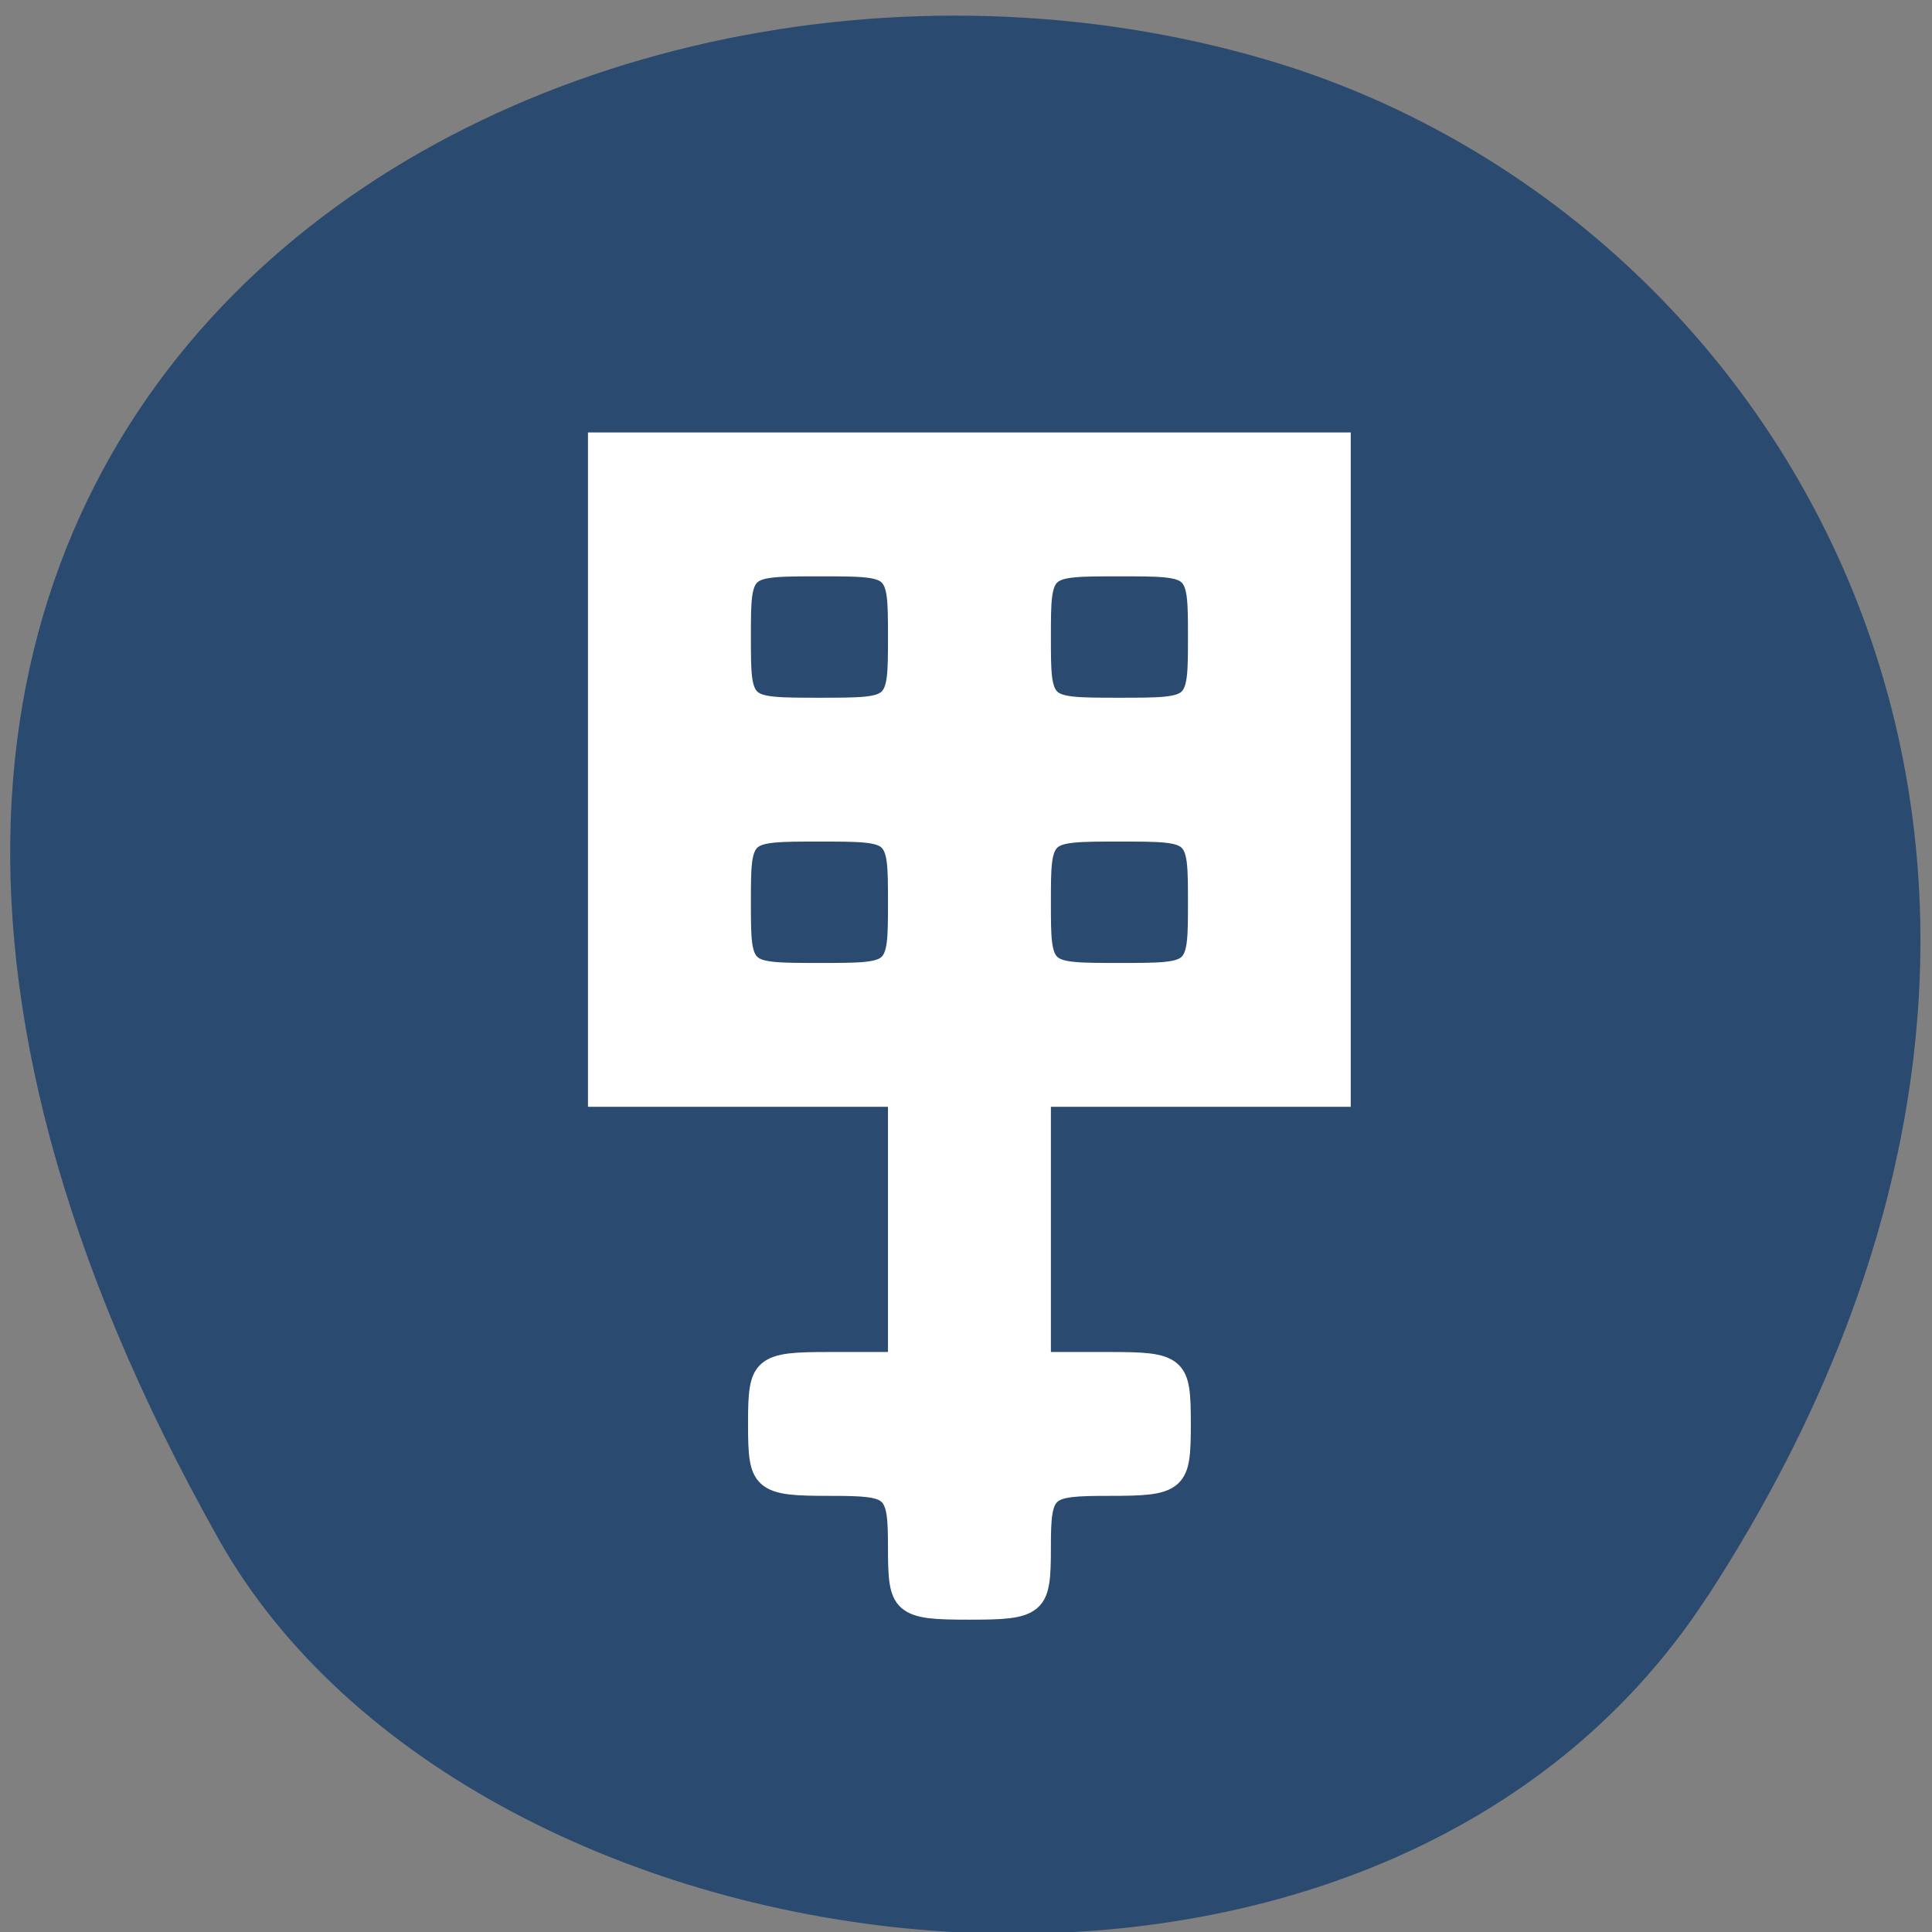 
<svg xmlns="http://www.w3.org/2000/svg" xmlns:xlink="http://www.w3.org/1999/xlink" width="48px" height="48px" viewBox="0 0 48 48" version="1.1">
<rect x="0" y="0" width="48" height="48" fill="#808080" stroke="none"/>
<g id="surface1">
<path style=" stroke:none;fill-rule:nonzero;fill:rgb(16.471%,29.02%,43.922%);fill-opacity:1;" d="M 42.418 39.672 C 54.094 21.715 44.672 5.359 31.453 1.48 C 13.672 -3.742 -10.469 9.977 5.438 38.25 C 11.762 49.484 34.098 52.457 42.414 39.672 Z M 42.418 39.672 "/>
<path style="fill-rule:evenodd;fill:rgb(100%,100%,100%);fill-opacity:1;stroke-width:1.239;stroke-linecap:butt;stroke-linejoin:miter;stroke:rgb(100%,100%,100%);stroke-opacity:1;stroke-miterlimit:4;" d="M 204.376 83.416 C 204.376 79.801 204.196 79.618 200.58 79.618 C 196.964 79.618 196.785 79.444 196.785 75.82 C 196.785 72.205 196.964 72.032 200.58 72.032 L 204.376 72.032 L 204.376 55.752 L 188.102 55.752 L 188.102 15.624 L 228.24 15.624 L 228.24 55.752 L 211.975 55.752 L 211.975 72.032 L 215.77 72.032 C 219.387 72.032 219.566 72.205 219.566 75.82 C 219.566 79.444 219.387 79.618 215.77 79.618 C 212.154 79.618 211.975 79.801 211.975 83.416 C 211.975 87.03 211.787 87.213 208.171 87.213 C 204.555 87.213 204.376 87.03 204.376 83.416 Z M 204.376 43.828 C 204.376 39.481 204.376 39.481 200.043 39.481 C 195.701 39.481 195.701 39.481 195.701 43.828 C 195.701 48.166 195.701 48.166 200.043 48.166 C 204.376 48.166 204.376 48.166 204.376 43.828 Z M 220.649 43.828 C 220.649 39.481 220.649 39.481 216.308 39.481 C 211.975 39.481 211.975 39.481 211.975 43.828 C 211.975 48.166 211.975 48.166 216.308 48.166 C 220.649 48.166 220.649 48.166 220.649 43.828 Z M 204.376 27.548 C 204.376 23.21 204.376 23.21 200.043 23.21 C 195.701 23.21 195.701 23.21 195.701 27.548 C 195.701 31.895 195.701 31.895 200.043 31.895 C 204.376 31.895 204.376 31.895 204.376 27.548 Z M 220.649 27.548 C 220.649 23.21 220.649 23.21 216.308 23.21 C 211.975 23.21 211.975 23.21 211.975 27.548 C 211.975 31.895 211.975 31.895 216.308 31.895 C 220.649 31.895 220.649 31.895 220.649 27.548 Z M 220.649 27.548 " transform="matrix(0.458,0,0,0.405,-71.259,4.668)"/>
</g>
</svg>
